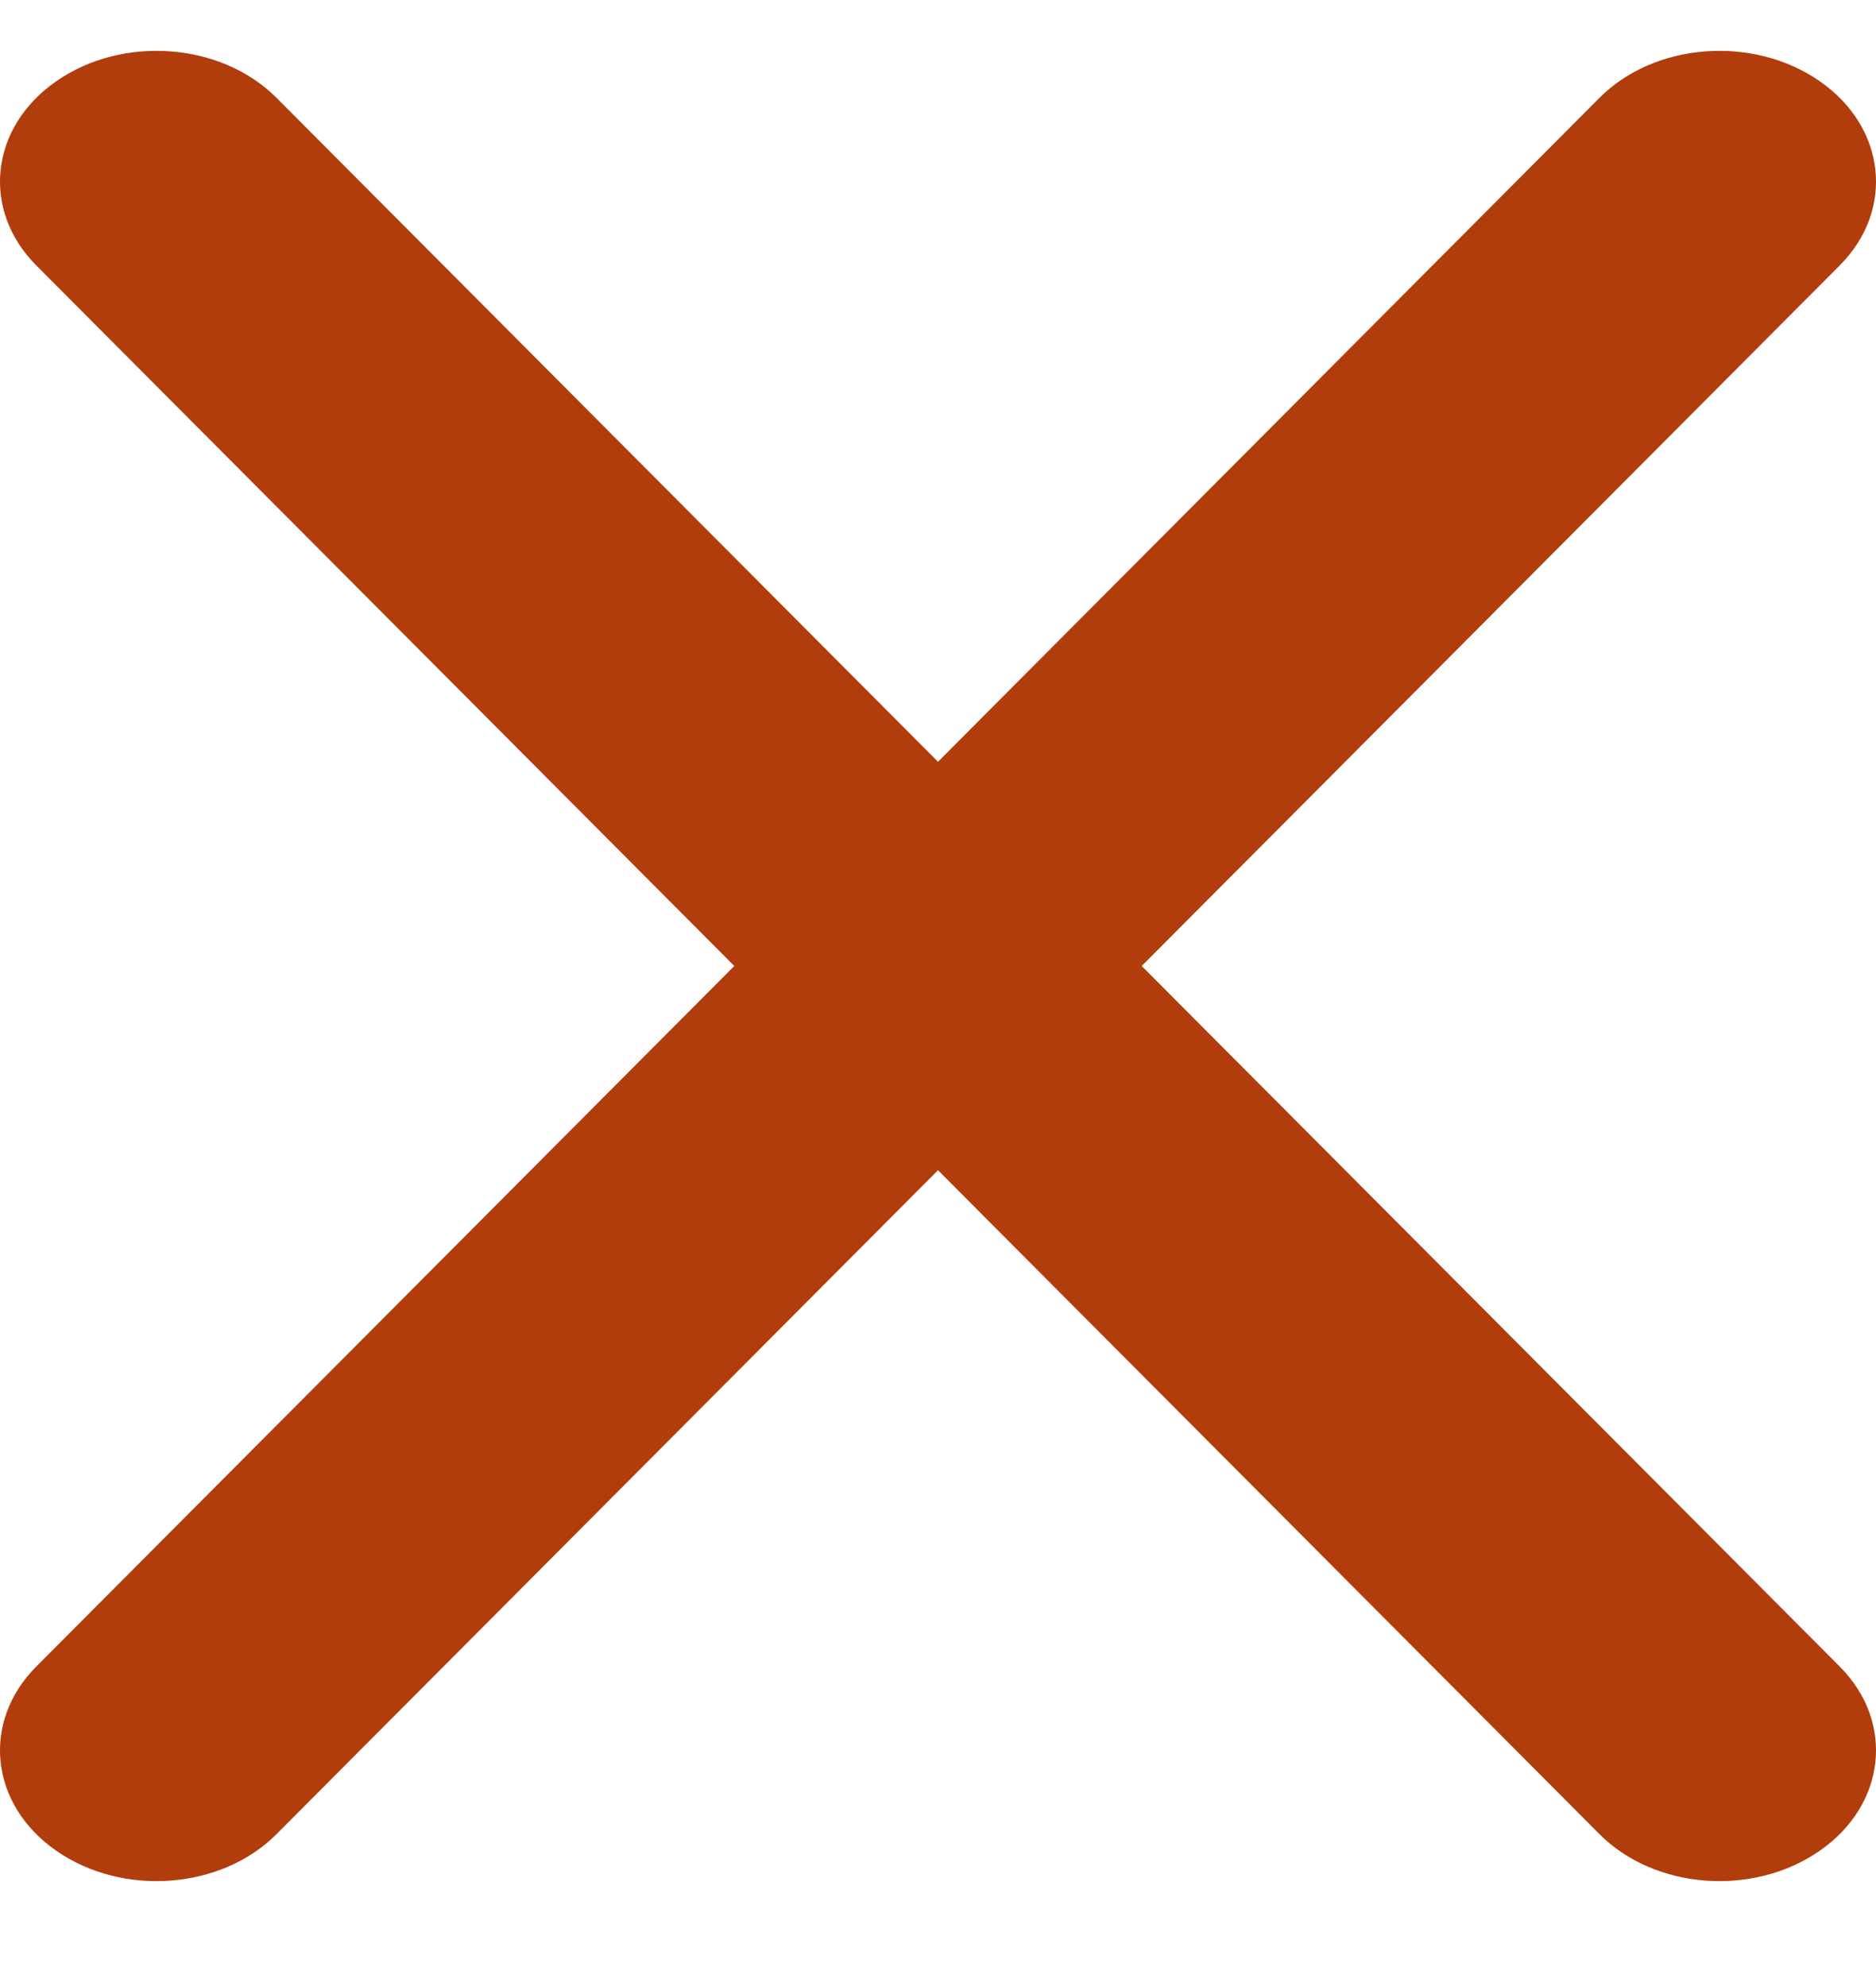 <svg width="17" height="18" viewBox="0 0 17 18" fill="none" xmlns="http://www.w3.org/2000/svg">
<path d="M0.328 2.405C-0.172 1.902 -0.092 1.154 0.51 0.736C1.112 0.317 2.006 0.384 2.506 0.887L8.5 6.904L14.494 0.887C14.994 0.384 15.888 0.317 16.49 0.736C17.092 1.154 17.172 1.902 16.672 2.405L10.346 8.755L16.672 15.105C17.172 15.608 17.092 16.356 16.49 16.774C15.888 17.193 14.994 17.126 14.494 16.623L8.5 10.606L2.506 16.623C2.006 17.126 1.112 17.193 0.51 16.774C-0.092 16.356 -0.172 15.608 0.328 15.105L6.654 8.755L0.328 2.405Z" fill="#B13D0C"/>
</svg>
